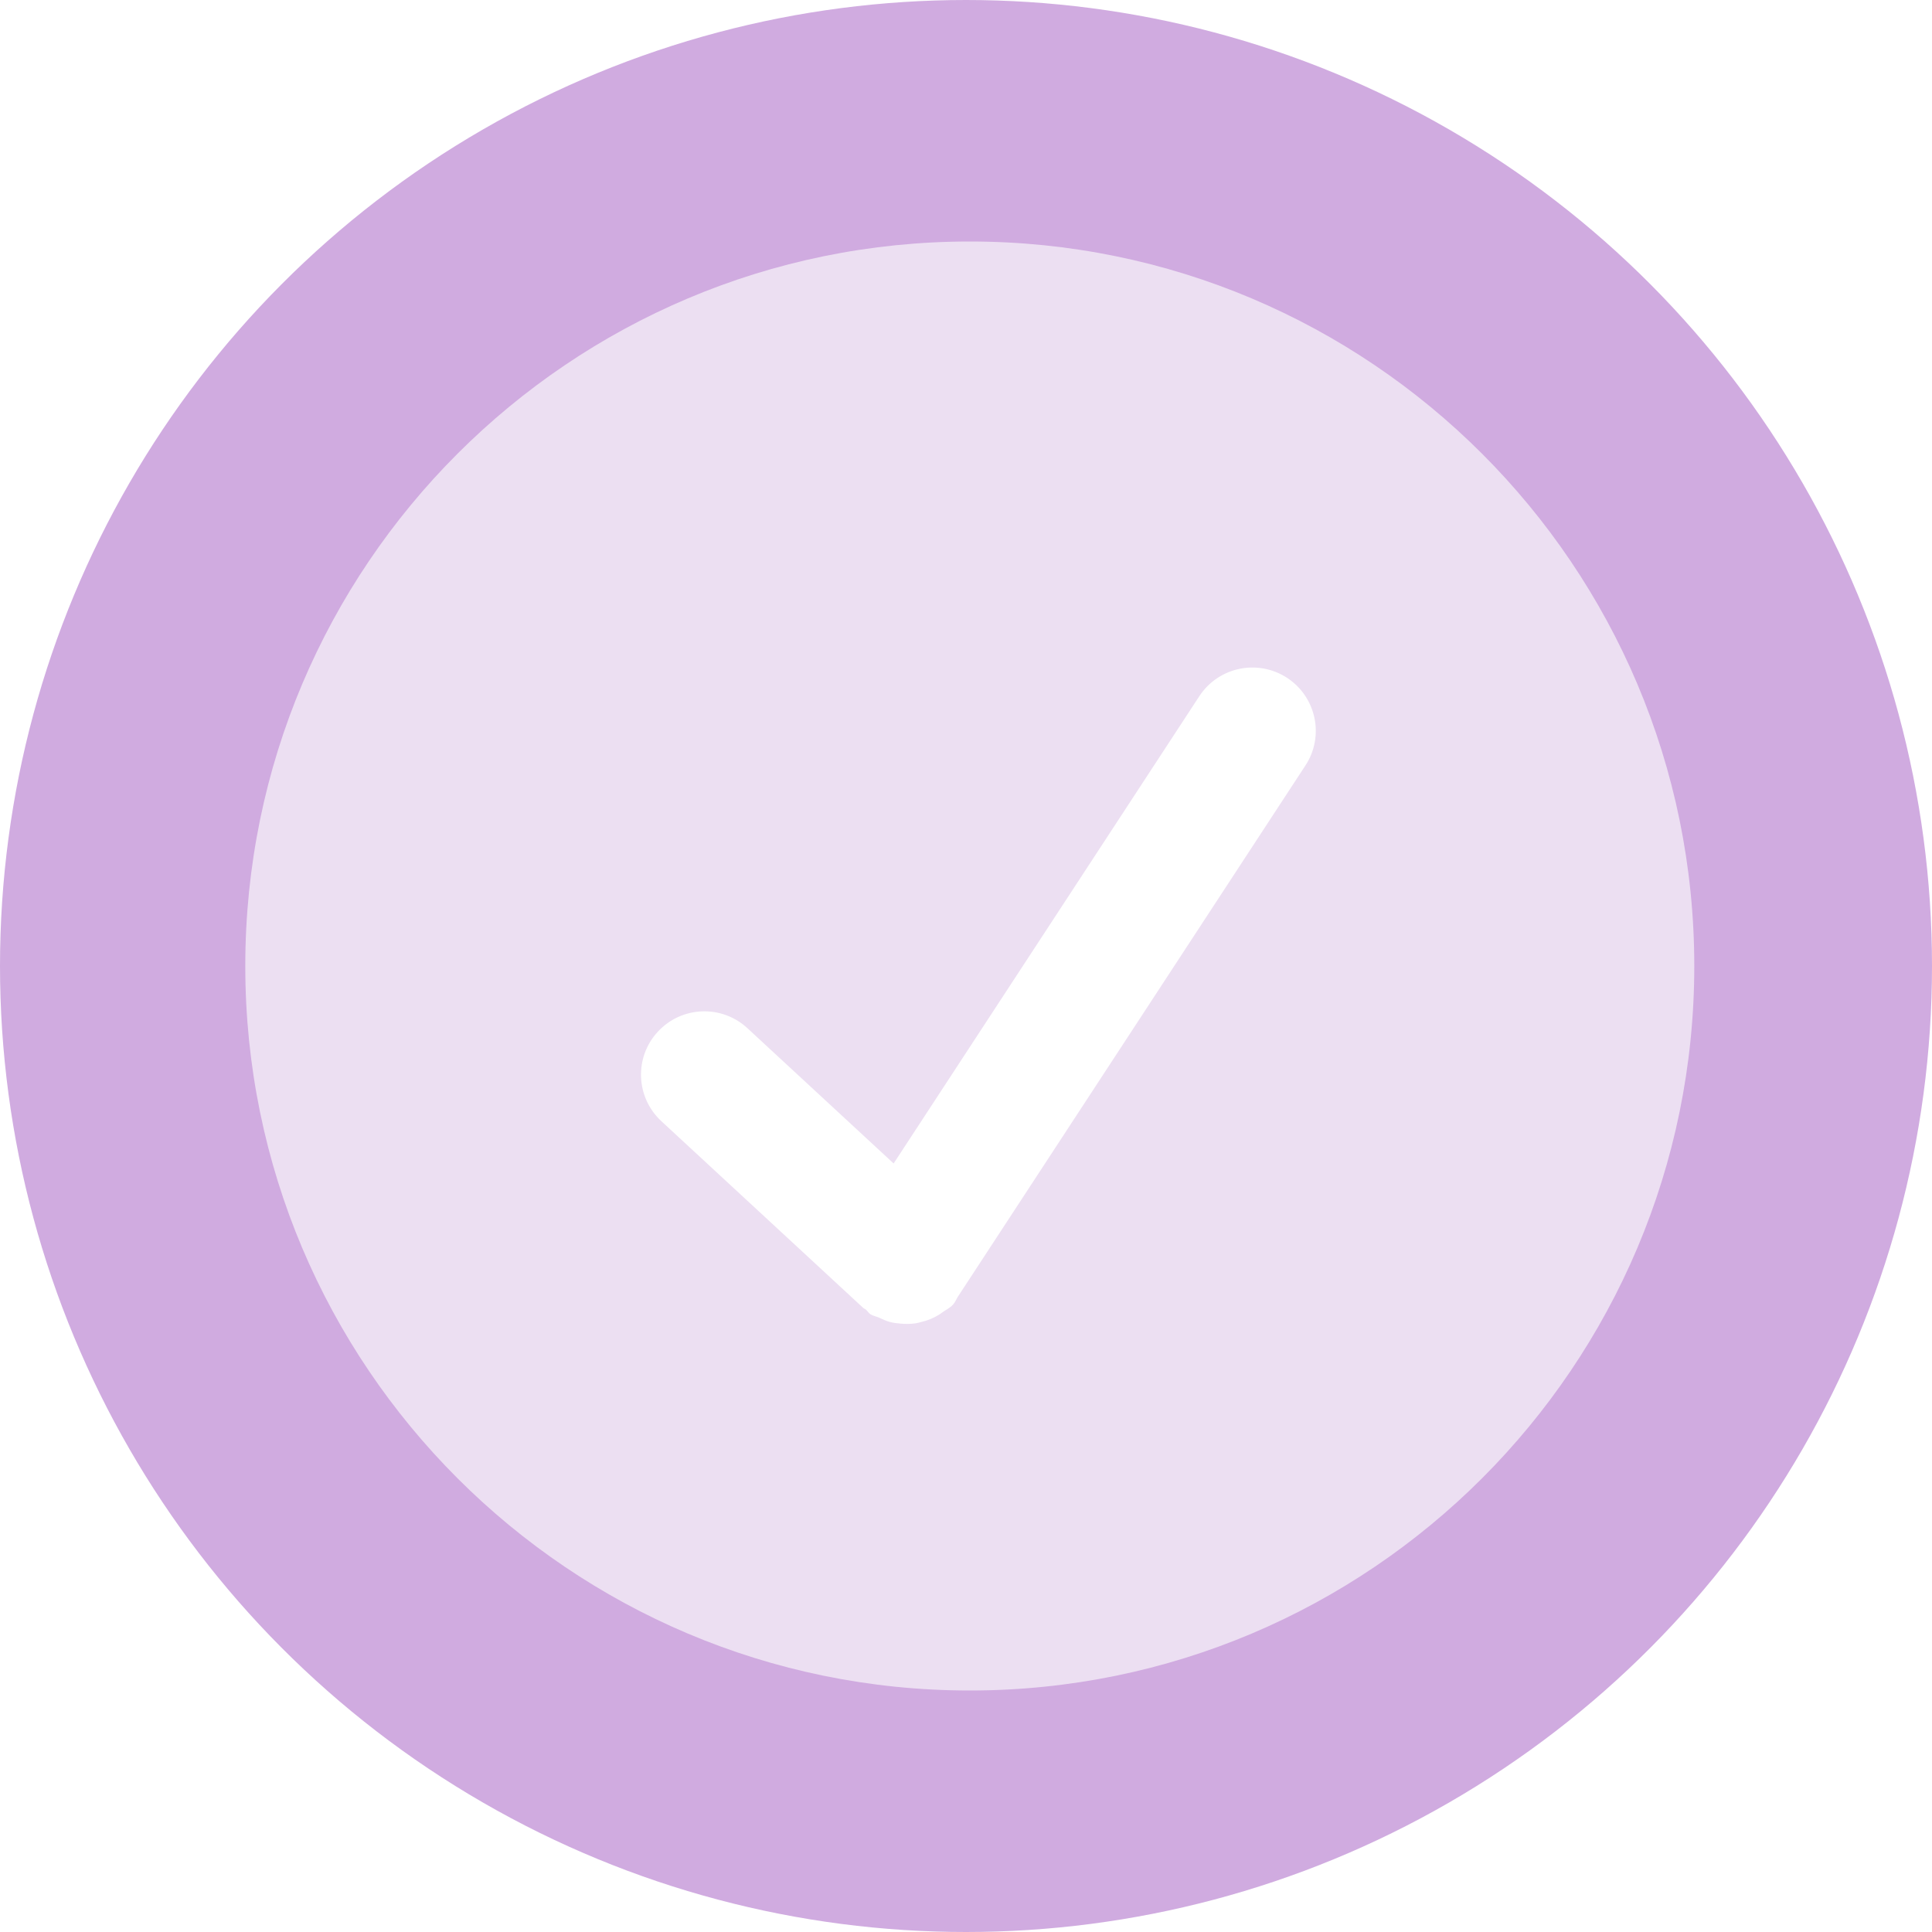 <?xml version="1.0" encoding="UTF-8"?>
<svg width="24px" height="24px" viewBox="0 0 24 24" version="1.1" xmlns="http://www.w3.org/2000/svg" xmlns:xlink="http://www.w3.org/1999/xlink">
    <title>Group 10</title>
    <g id="Page-1" stroke="none" stroke-width="1" fill="none" fill-rule="evenodd">
        <g id="LL21---Complete-Profile---expecting-filled" transform="translate(-26, -314)">
            <g id="Group-8" transform="translate(16, 270)">
                <g id="Group-10" transform="translate(10, 44)">
                    <circle id="Oval" stroke="#D0ABE0" stroke-width="4" cx="12" cy="12" r="10"></circle>
                    <path d="M12.047,3 C7.077,3 3.047,7.03 3.047,12 C3.047,16.97 7.077,21 12.047,21 C17.017,21 21.047,16.97 21.047,12 C21.047,7.03 17.017,3 12.047,3 Z M16.216,9.51 L11.905,16.099 C11.904,16.101 11.902,16.102 11.902,16.103 C11.88,16.137 11.867,16.175 11.839,16.206 C11.8,16.249 11.749,16.272 11.704,16.304 C11.693,16.312 11.682,16.321 11.669,16.329 C11.6,16.373 11.527,16.402 11.449,16.421 C11.423,16.428 11.399,16.435 11.372,16.439 C11.308,16.448 11.247,16.448 11.183,16.442 C11.138,16.438 11.095,16.433 11.052,16.421 C11.007,16.409 10.965,16.39 10.922,16.369 C10.886,16.353 10.848,16.348 10.814,16.327 C10.79,16.311 10.776,16.286 10.755,16.267 C10.746,16.259 10.734,16.257 10.725,16.249 L8.216,13.928 C7.896,13.632 7.877,13.134 8.172,12.816 C8.466,12.497 8.965,12.477 9.284,12.772 L11.101,14.453 L14.898,8.649 C15.136,8.285 15.624,8.183 15.988,8.42 C16.353,8.659 16.455,9.147 16.216,9.51 Z" id="Shape" fill="#ECDFF2" fill-rule="nonzero"></path>
                </g>
            </g>
        </g>
    </g>
</svg>